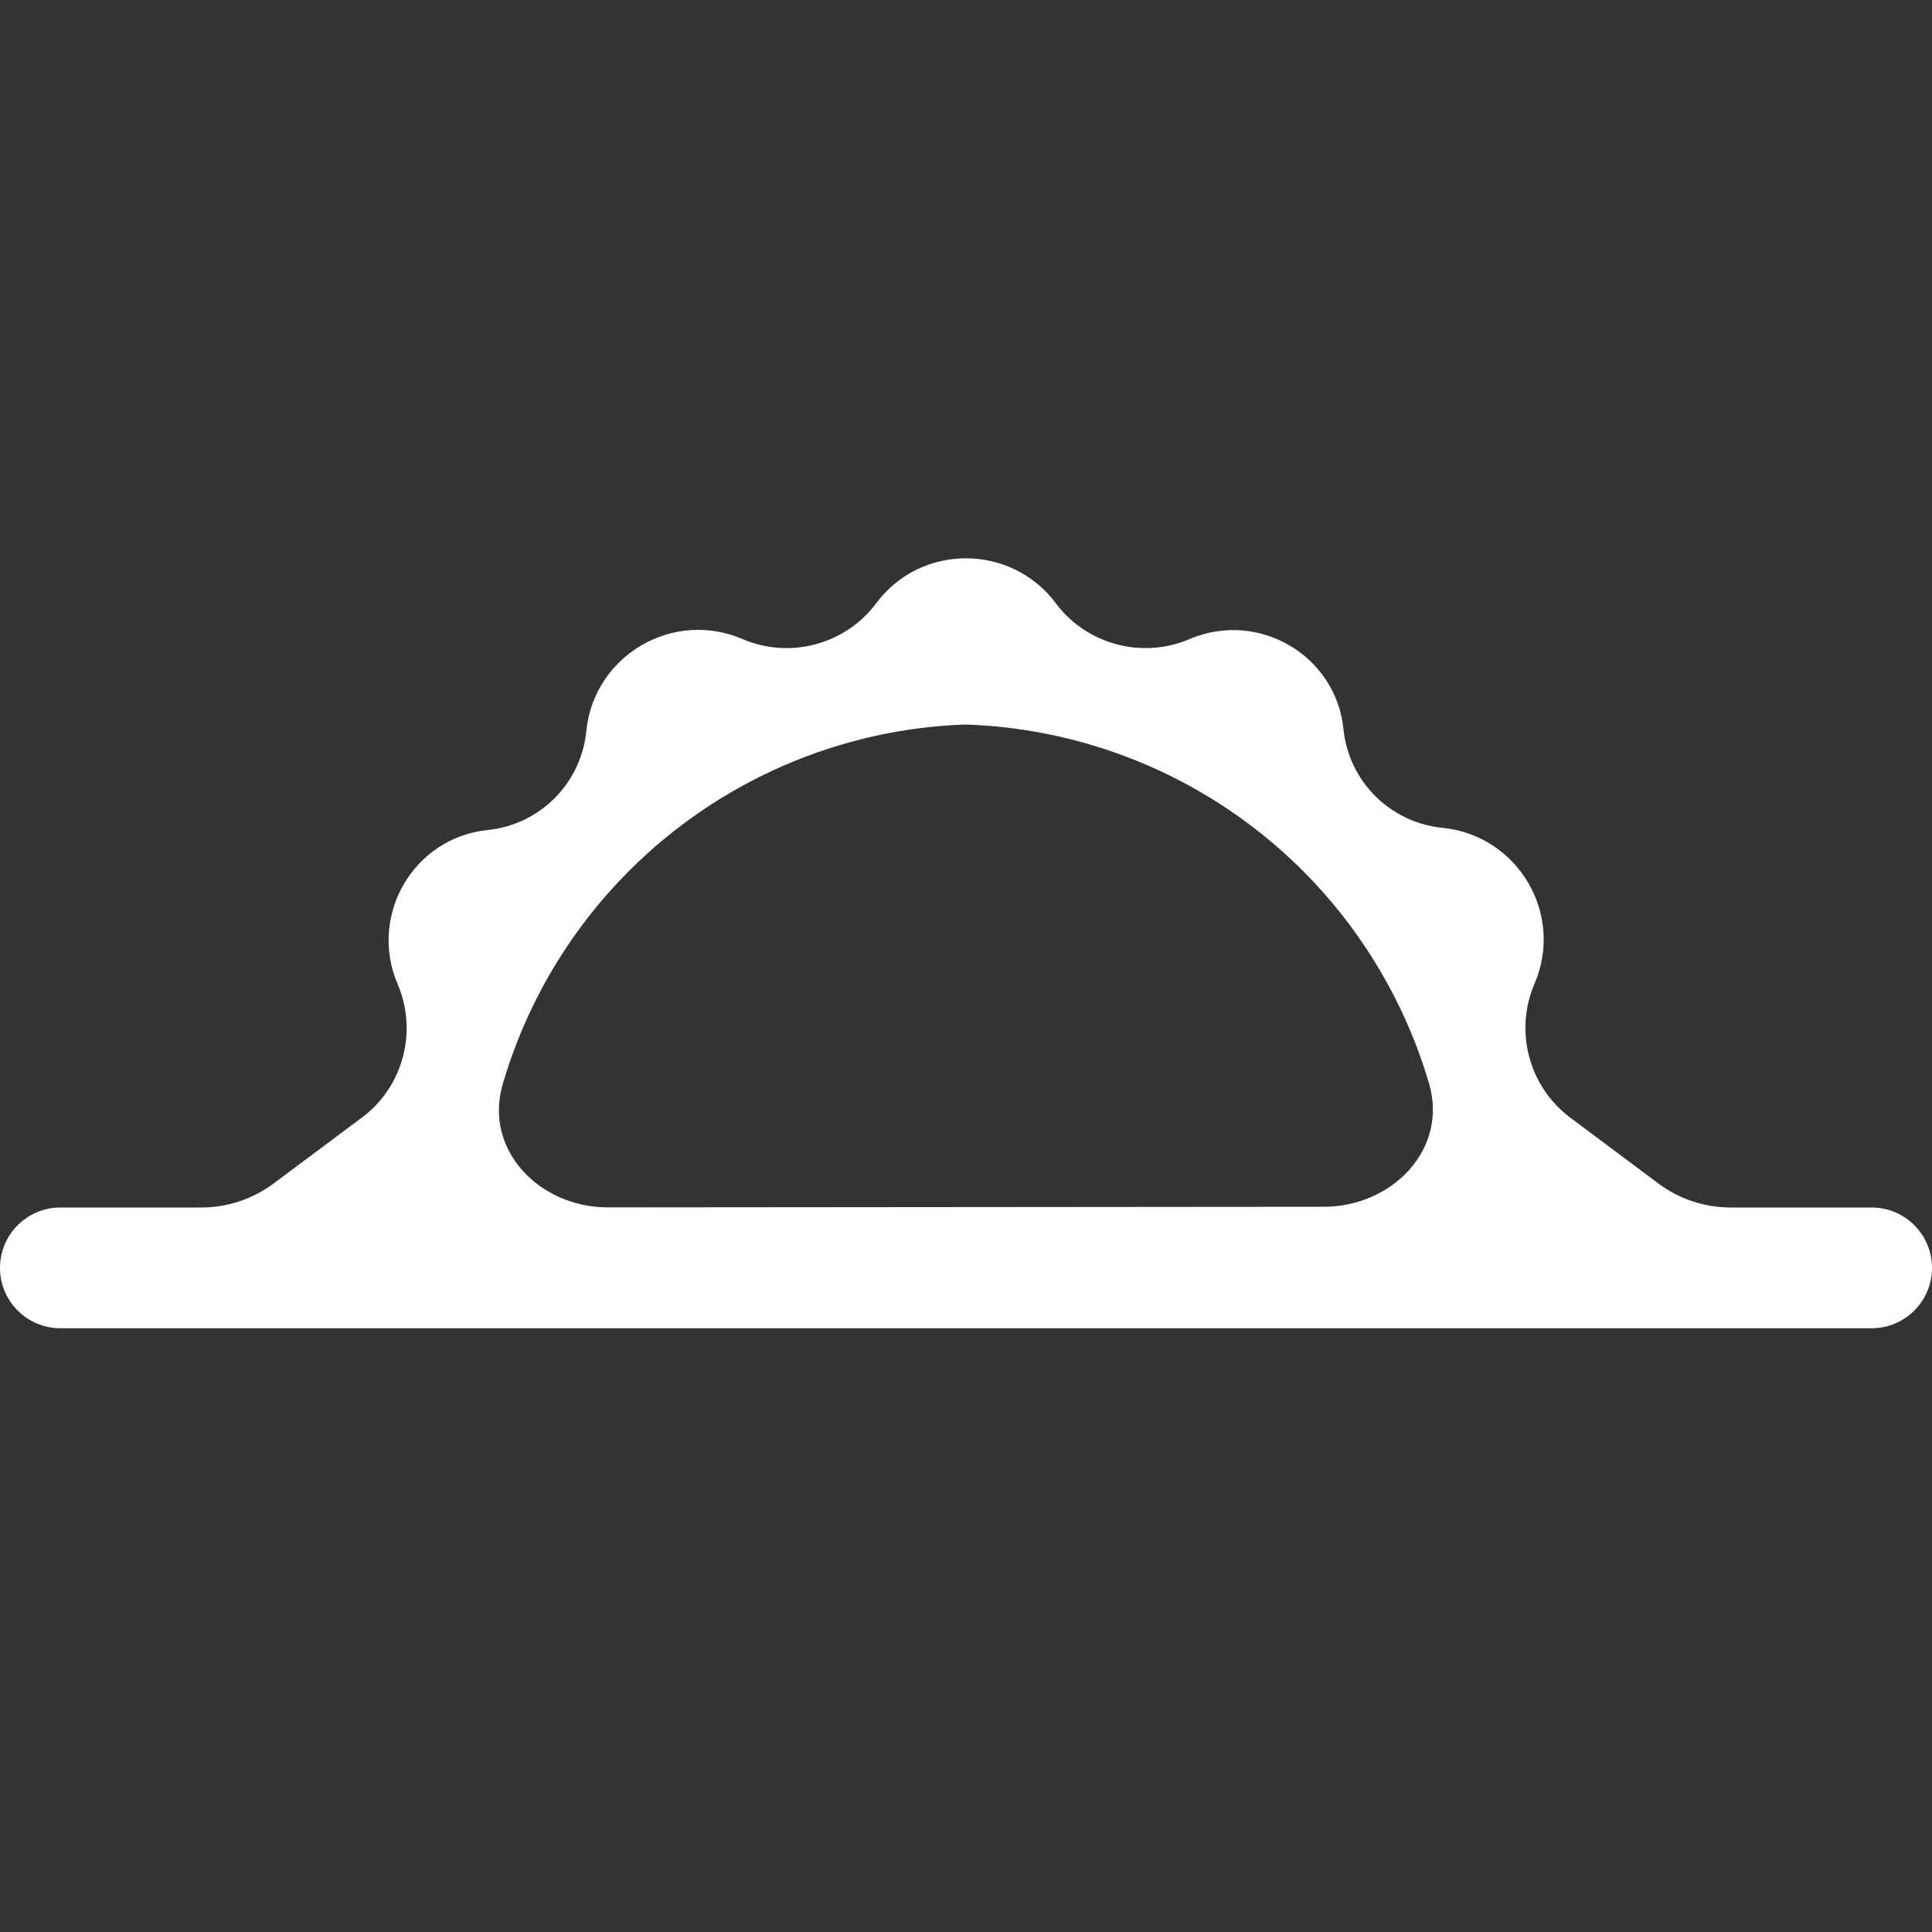<svg width="16" height="16" viewBox="0 0 16 16" fill="none" xmlns="http://www.w3.org/2000/svg">
<rect x="0" y="0" width="16" height="16" fill="#333333" stroke="none"/>
<path d="M14.332 10C14.117 10 13.907 9.93 13.734 9.801L13.007 9.258C12.662 9.001 12.539 8.542 12.708 8.147V8.147C12.954 7.575 12.578 6.929 11.96 6.857L11.931 6.854C11.504 6.805 11.169 6.465 11.126 6.038V6.038C11.063 5.424 10.418 5.05 9.85 5.293V5.293C9.459 5.46 8.999 5.338 8.745 4.997V4.997C8.374 4.501 7.628 4.498 7.257 4.995V4.995C7.001 5.338 6.542 5.461 6.148 5.292V5.292C5.576 5.047 4.929 5.422 4.857 6.04L4.854 6.069C4.805 6.496 4.465 6.831 4.038 6.874V6.874C3.424 6.937 3.05 7.582 3.293 8.15V8.15C3.46 8.541 3.34 8.999 2.999 9.254L2.266 9.801C2.093 9.93 1.883 10 1.668 10H0.5C0.224 10 0 10.224 0 10.5V10.5C0 10.776 0.224 11 0.5 11H15.5C15.776 11 16 10.776 16 10.5V10.5C16 10.224 15.776 10 15.5 10H14.332ZM5.035 9.999C4.469 10 4.005 9.524 4.163 8.98C4.356 8.318 4.714 7.709 5.209 7.213C5.95 6.471 6.945 6.037 7.993 6C9.043 6.034 10.04 6.465 10.784 7.206C11.281 7.702 11.64 8.311 11.835 8.974C11.994 9.517 11.53 9.993 10.965 9.994L5.035 9.999Z" fill="white"/>
</svg>
